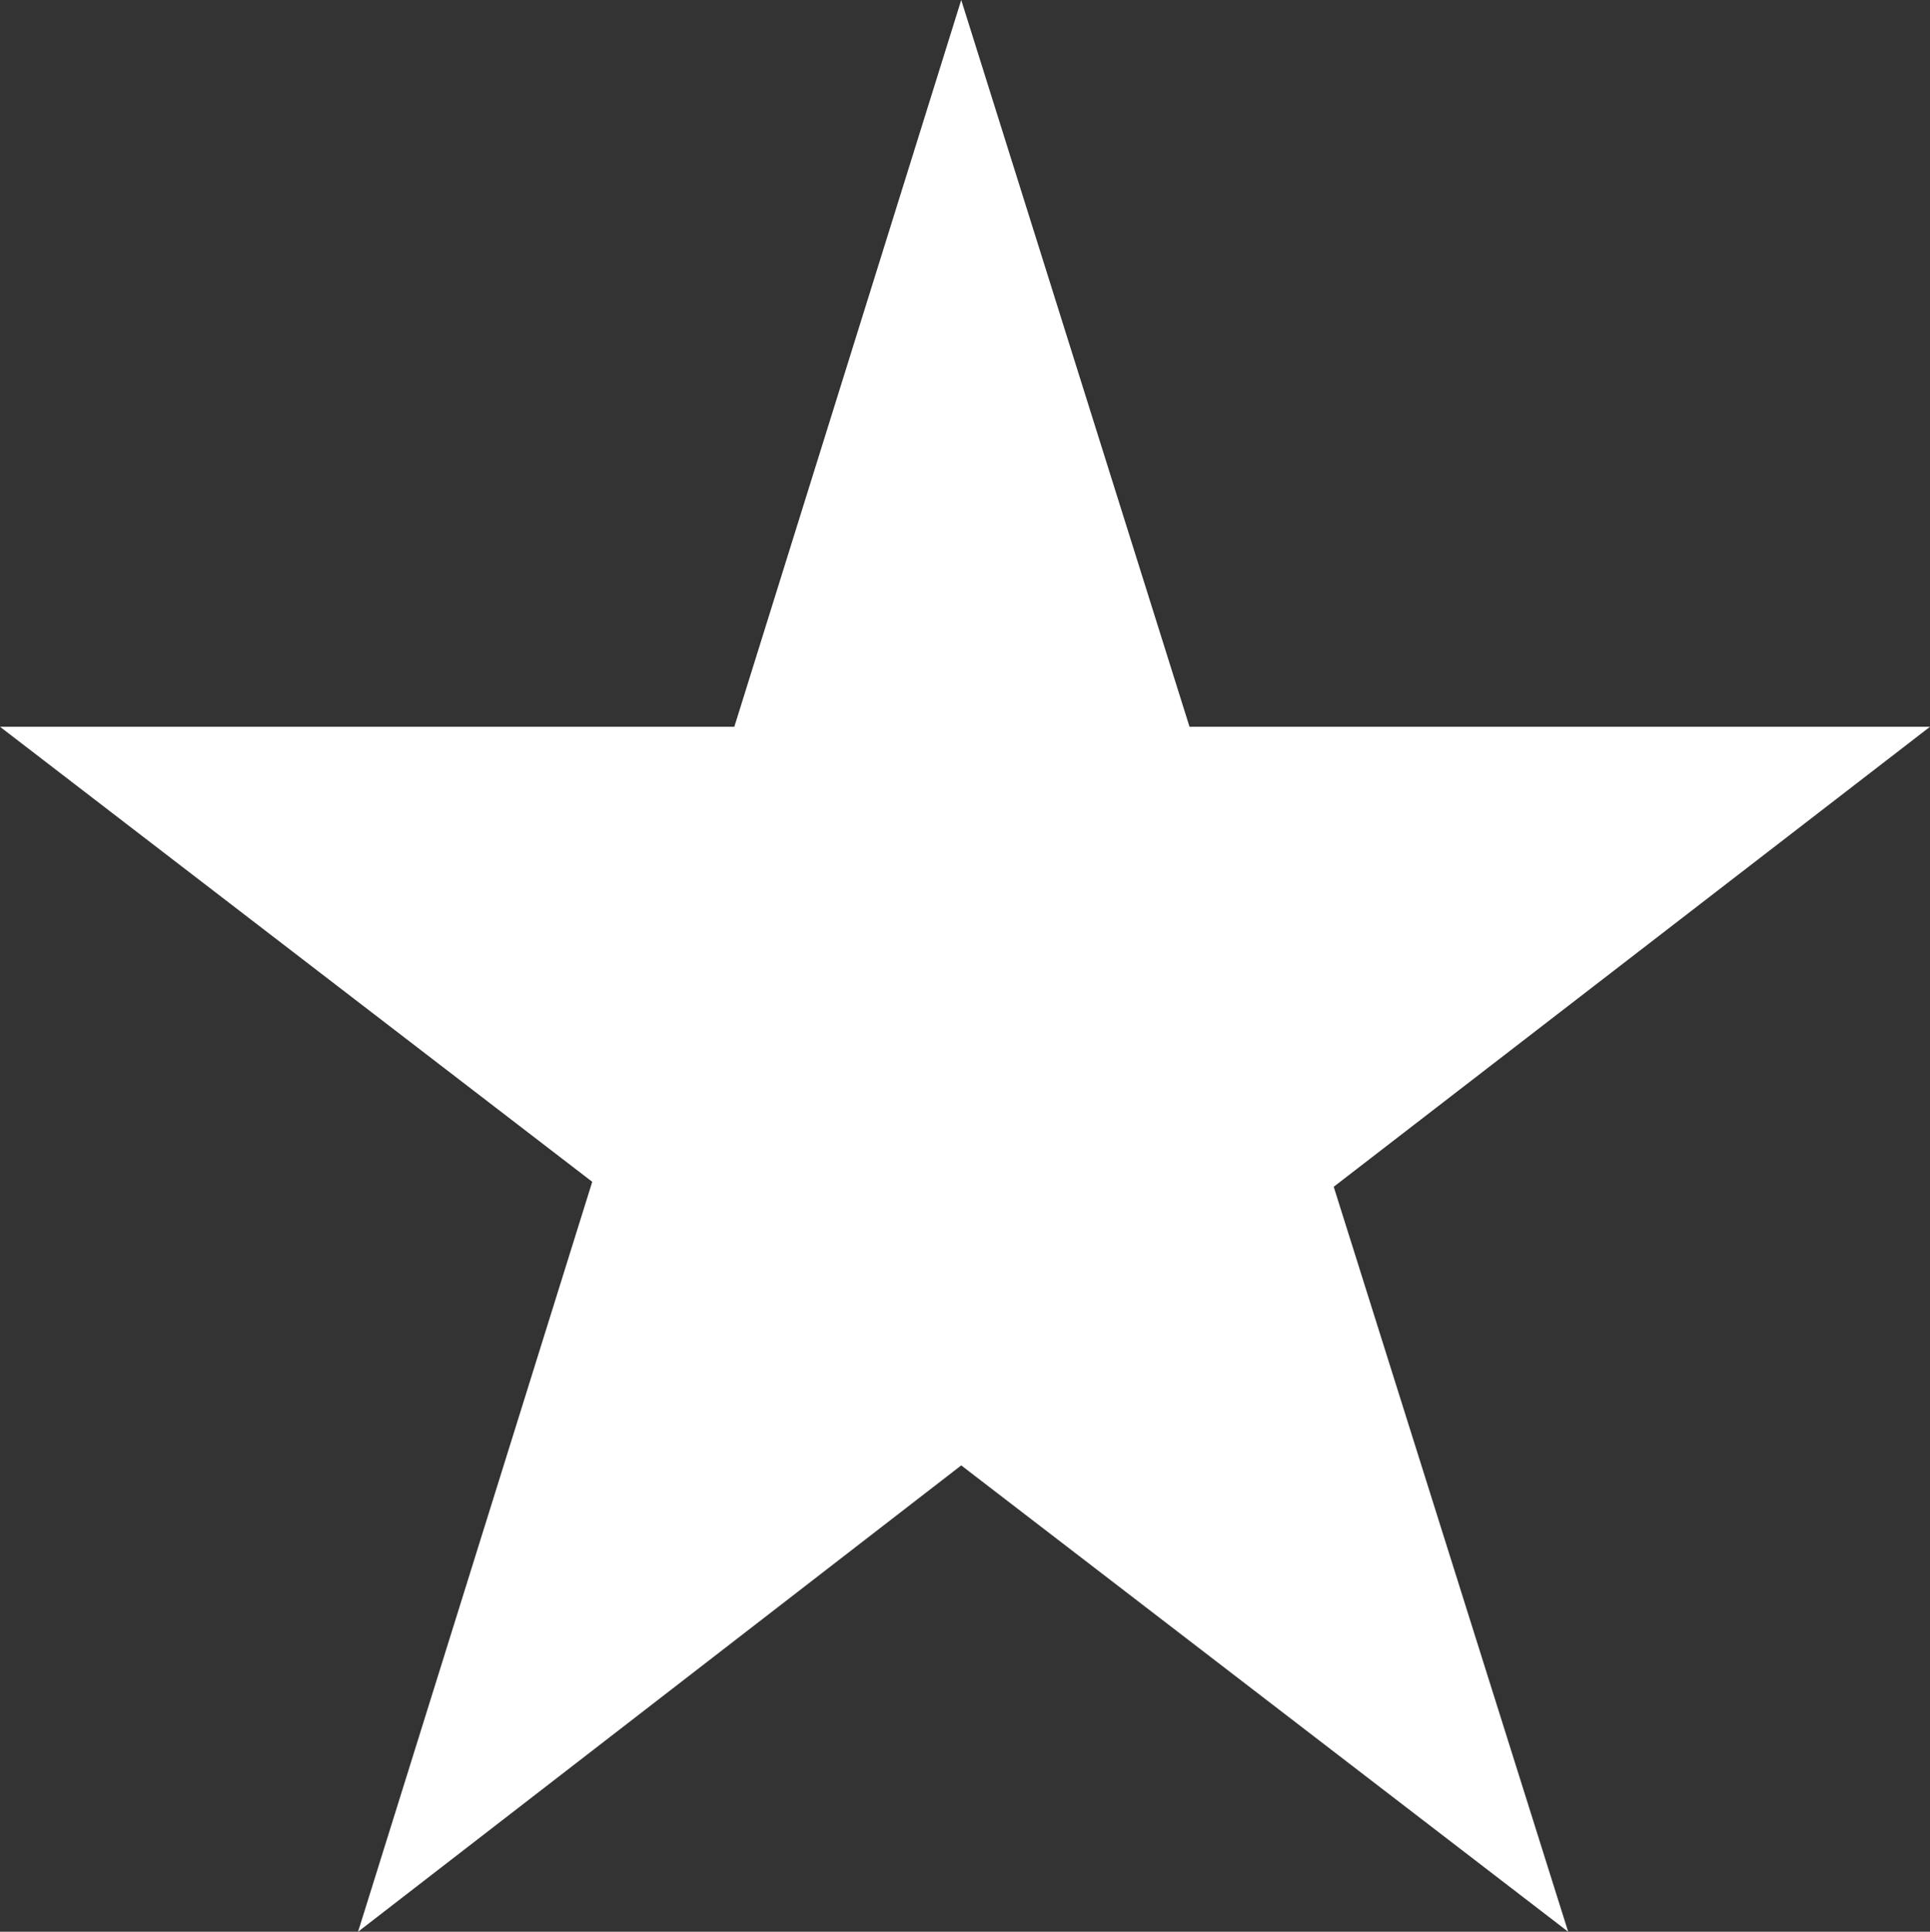 <?xml version="1.0" encoding="utf-8"?>
<!-- Generator: Adobe Illustrator 17.0.2, SVG Export Plug-In . SVG Version: 6.00 Build 0)  -->
<!DOCTYPE svg PUBLIC "-//W3C//DTD SVG 1.1//EN" "http://www.w3.org/Graphics/SVG/1.1/DTD/svg11.dtd">
<svg version="1.1" id="Lager_1" xmlns="http://www.w3.org/2000/svg" xmlns:xlink="http://www.w3.org/1999/xlink" x="0px" y="0px"
	 width="21px" height="21.014px" viewBox="0 0 21 21.014" enable-background="new 0 0 21 21.014" xml:space="preserve">
<rect x="0" y="0" width="21" height="21.014" fill="#333333" stroke="none"/>
<polygon fill-rule="evenodd" clip-rule="evenodd" fill="#FFFFFF" points="10.459,0 7.99,7.906 0,7.906 6.444,12.856 3.896,21.014 
	10.459,15.941 17.063,21.014 14.512,12.91 21,7.906 12.943,7.906 "/>
</svg>
